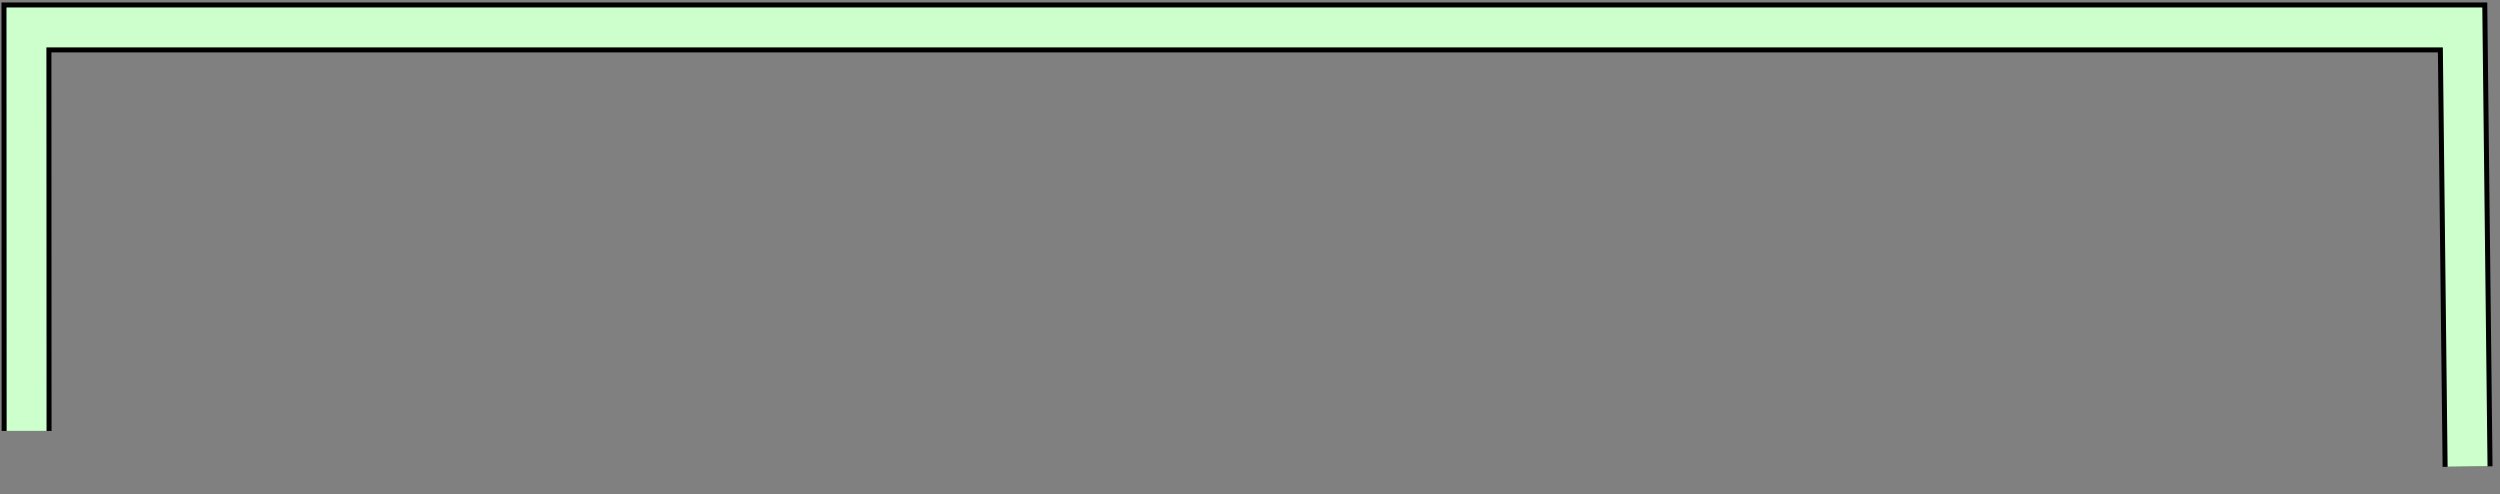 <?xml version="1.0" encoding="UTF-8"?>
<!-- Do not edit this file with editors other than diagrams.net -->
<!DOCTYPE svg PUBLIC "-//W3C//DTD SVG 1.1//EN" "http://www.w3.org/Graphics/SVG/1.1/DTD/svg11.dtd">
<svg xmlns="http://www.w3.org/2000/svg" xmlns:xlink="http://www.w3.org/1999/xlink" version="1.1" width="501px" height="99px" viewBox="-0.5 -0.5 501 99" content="&lt;mxfile host=&quot;app.diagrams.net&quot; modified=&quot;2023-03-01T15:38:51.244Z&quot; agent=&quot;5.0 (Windows NT 10.0; Win64; x64) AppleWebKit/537.36 (KHTML, like Gecko) Chrome/110.0.0.0 Safari/537.36&quot; etag=&quot;B9uL9CEWt405MMv0ZrXm&quot; version=&quot;20.8.23&quot; type=&quot;device&quot;&gt;&lt;diagram id=&quot;_eyq8SgdWMYjBBF4OfKr&quot; name=&quot;Page-1&quot;&gt;jVTJbtswEP0aHWNQorX4WMt20yIBCvjQ9kiItESU0ggUZUv5+pIhtTBGlpM5TzPvzeoA5/XwXZK2egbKRBAhOgT4EERRiGKkfwwyWiROsQVKyalzWoAzf2FTpEN7TlnnOSoAoXjrgwU0DSuUhxEp4ea7XUD4qi0p2R1wLoi4R39zqiqLZlG64I+Ml9WkHCY7+6Umk7OrpKsIhdsKwscA5xJA2Vc95EyY5k19sXGnd77OiUnWqK8EJC9Pl8PP+hn/eNzTUyZZVVcPjuVKRO8KdsmqceqAzrs1zwsXgtEjNf3aF728MkOMtCGhb+hsXfhwIJ2pPdQWa+g3MwZtNtCY0E5J+Dc3M7QhQuQgQL4q4jw/nfLcBGuxs8sEpKqghIaI44LuK1WLSWng6o/JYRM766/LyLwPw9oYnWGLZfRuB5amhvOo9I4zqJmSo3a5LcuQuAFXqz3YOkwyQRS/+vTE7WQ5080Kv4Br4Qi5+0m2mwzjMMUoTXaRuxx3SWGMNlkSpilCcYp2WRL57B30smCOcL0XbzTiePuGN/OJFJElU3dEeqxkXLm1xqH7oJbYk0nRJ1nhD9z1w8pP1mo2C/R6AJO5HJp1X/6u8PE/&lt;/diagram&gt;&lt;/mxfile&gt;"><rect x="-0.5" y="-0.5" width="501" height="99" fill="#808080" stroke="none"/><defs/><g><path d="M 4.83 85.86 L 4.8 5 L 493 5 L 494 93" fill="none" stroke="rgb(0, 0, 0)" stroke-width="10" stroke-miterlimit="10" pointer-events="stroke"/><path d="M 4.83 85.86 L 4.8 5 L 493 5 L 494 93" fill="none" stroke="#ccffcc" stroke-width="8" stroke-miterlimit="10" pointer-events="stroke"/></g></svg>